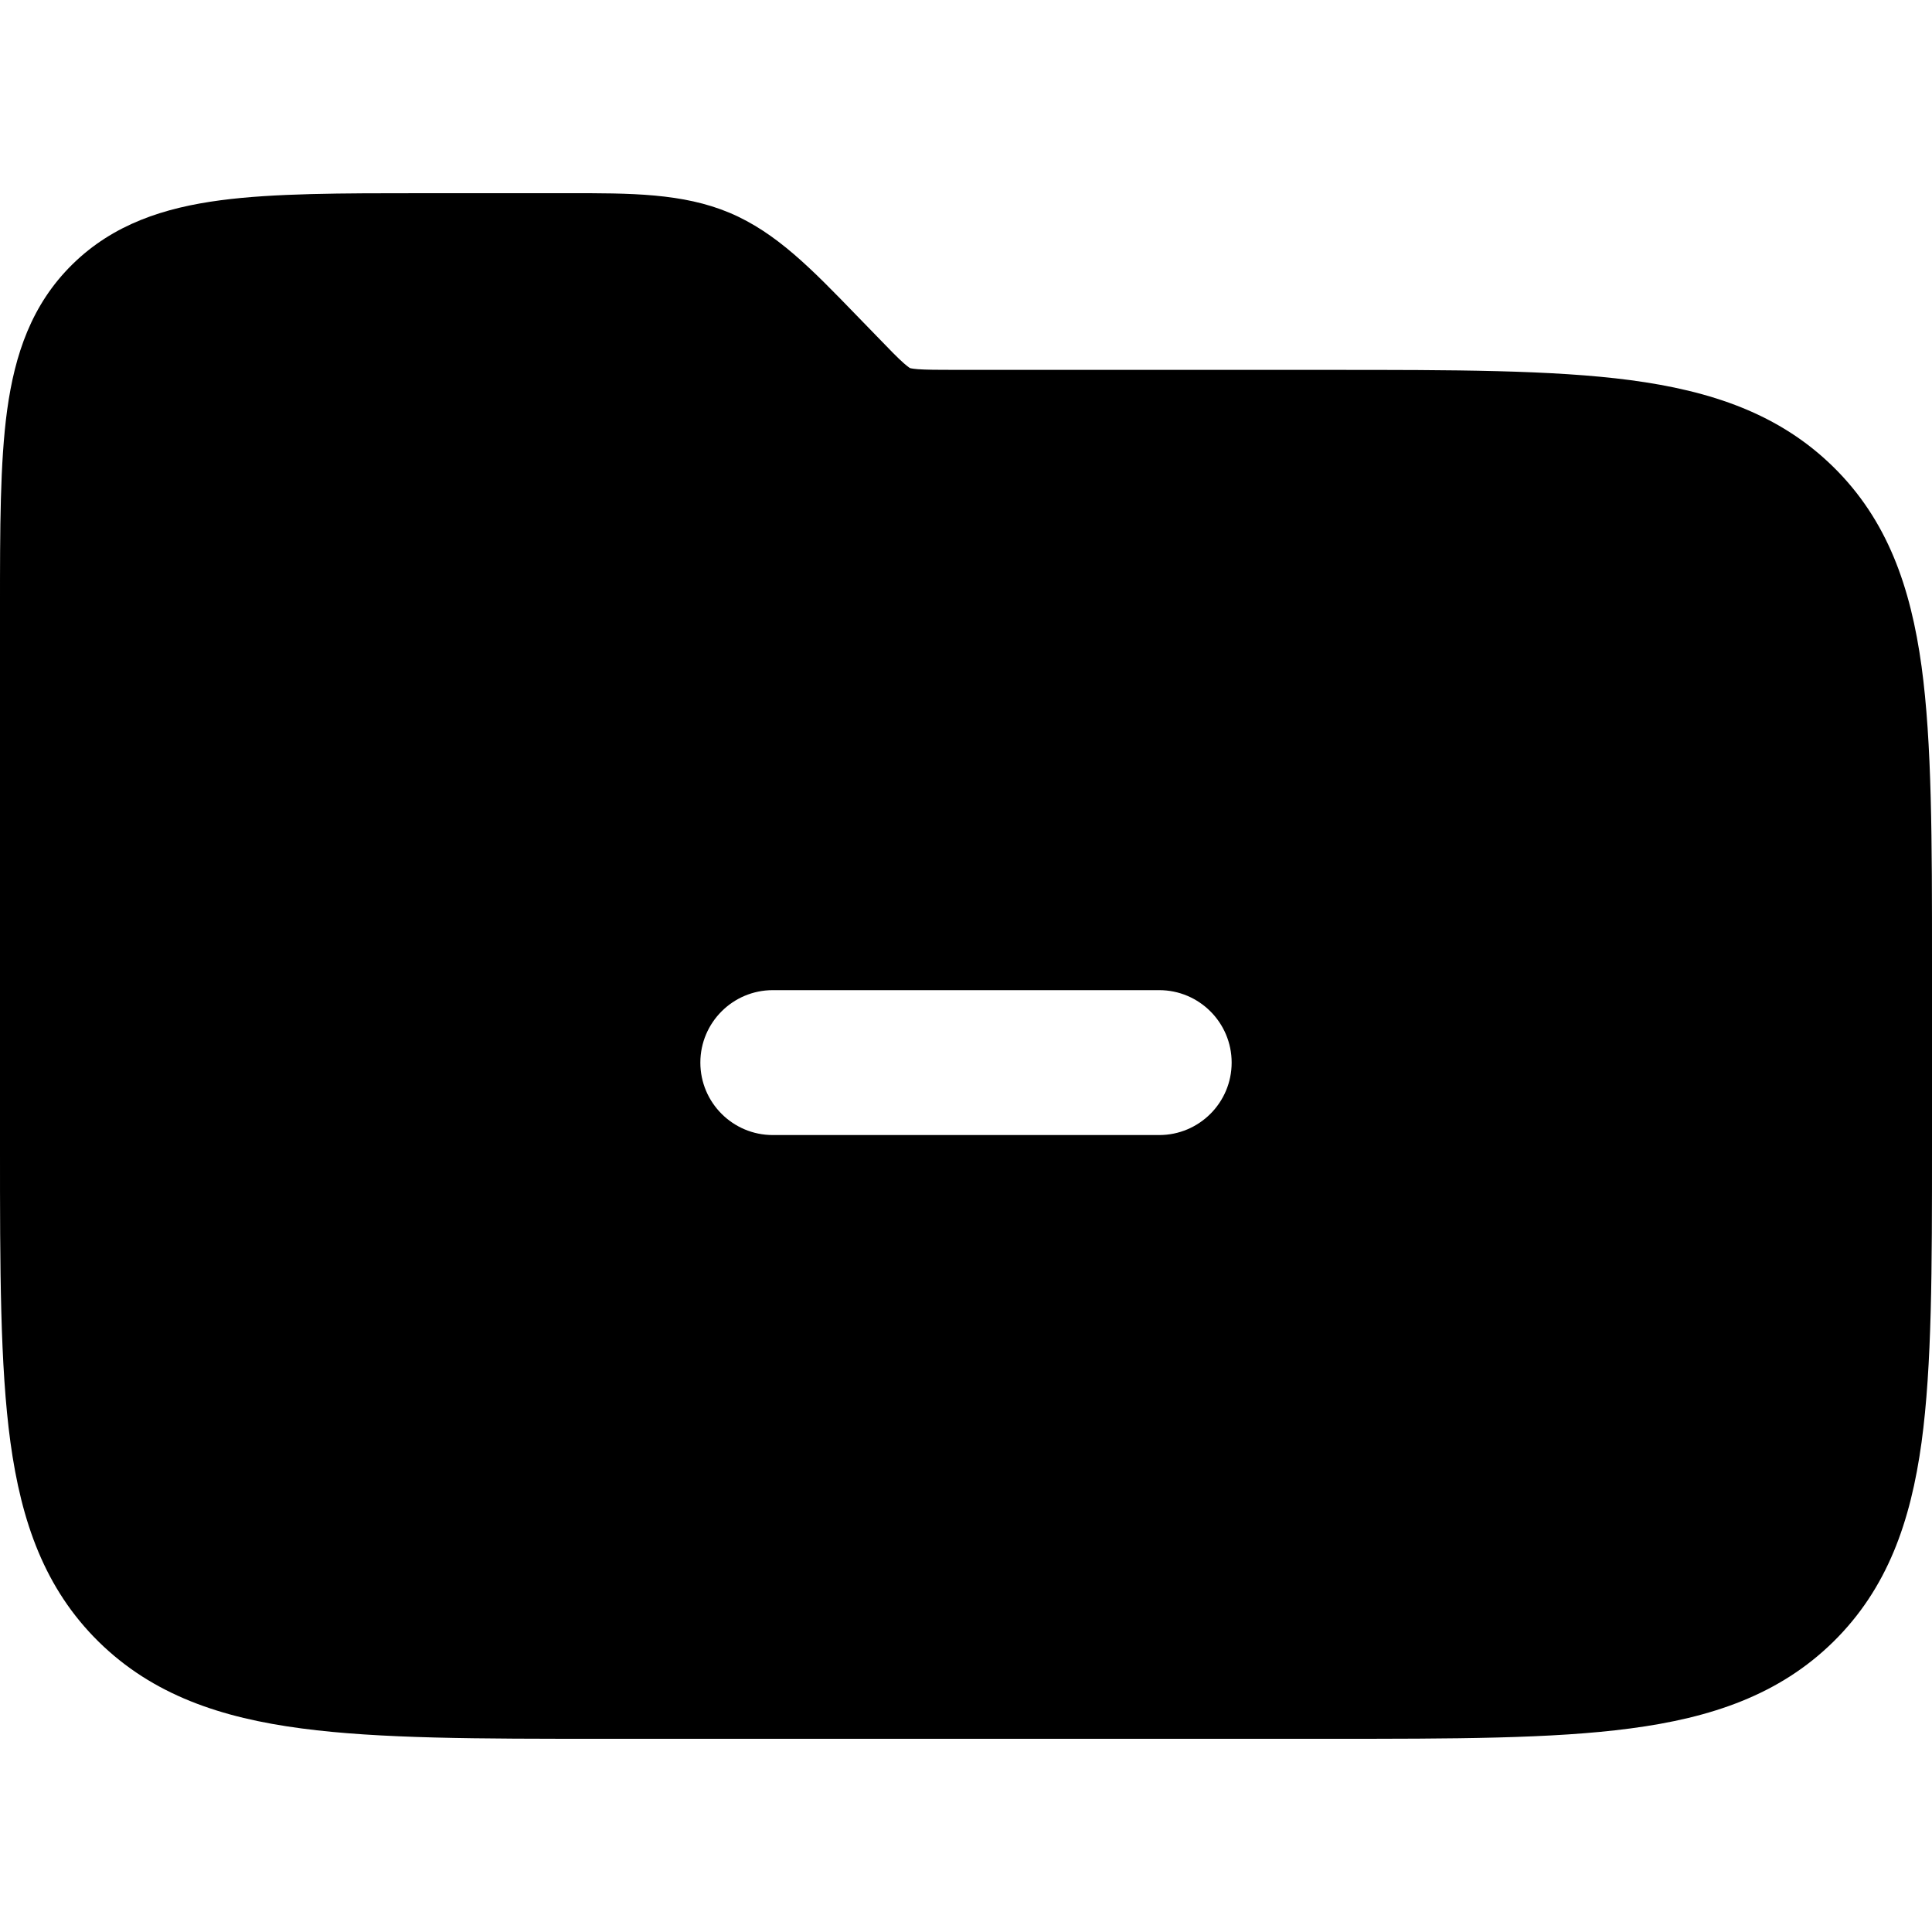 <svg width="20" height="20" viewBox="0 0 20 20" fill="currentColor" xmlns="http://www.w3.org/2000/svg">
  <path fill-rule="evenodd" d="M5.864 2C6.535 1.999 7.067 1.999 7.553 2.203C8.038 2.408 8.404 2.787 8.867 3.265L9.069 3.473C9.212 3.621 9.292 3.704 9.357 3.761C9.386 3.786 9.403 3.799 9.412 3.805C9.417 3.808 9.42 3.81 9.42 3.81L9.421 3.81L9.422 3.811C9.422 3.811 9.426 3.812 9.431 3.813C9.442 3.815 9.463 3.819 9.502 3.822C9.588 3.828 9.704 3.829 9.911 3.829L13.772 3.829C15.044 3.829 16.07 3.829 16.876 3.935C17.713 4.046 18.418 4.283 18.978 4.833C19.538 5.383 19.779 6.076 19.892 6.899C20 7.692 20 8.7 20 9.95V11.879C20 13.129 20 14.137 19.892 14.93C19.779 15.753 19.538 16.445 18.978 16.996C18.418 17.546 17.713 17.783 16.876 17.893C16.07 18 15.044 18 13.772 18H6.228C4.956 18 3.93 18 3.124 17.893C2.287 17.783 1.582 17.546 1.022 16.996C0.462 16.445 0.221 15.753 0.108 14.93C-3.31178e-05 14.137 -1.76425e-05 13.129 1.54189e-06 11.879L1.04287e-06 6.295C-2.62921e-05 5.474 -4.90844e-05 4.789 0.074 4.245C0.153 3.671 0.326 3.153 0.749 2.737C1.173 2.32 1.7 2.15 2.284 2.073C2.837 2 3.534 2 4.37 2L5.864 2ZM12 10.25H8C7.586 10.25 7.25 10.586 7.25 11C7.25 11.414 7.586 11.75 8 11.75H12C12.414 11.75 12.75 11.414 12.75 11C12.75 10.586 12.414 10.25 12 10.25Z" fill="currentColor" />
</svg>
